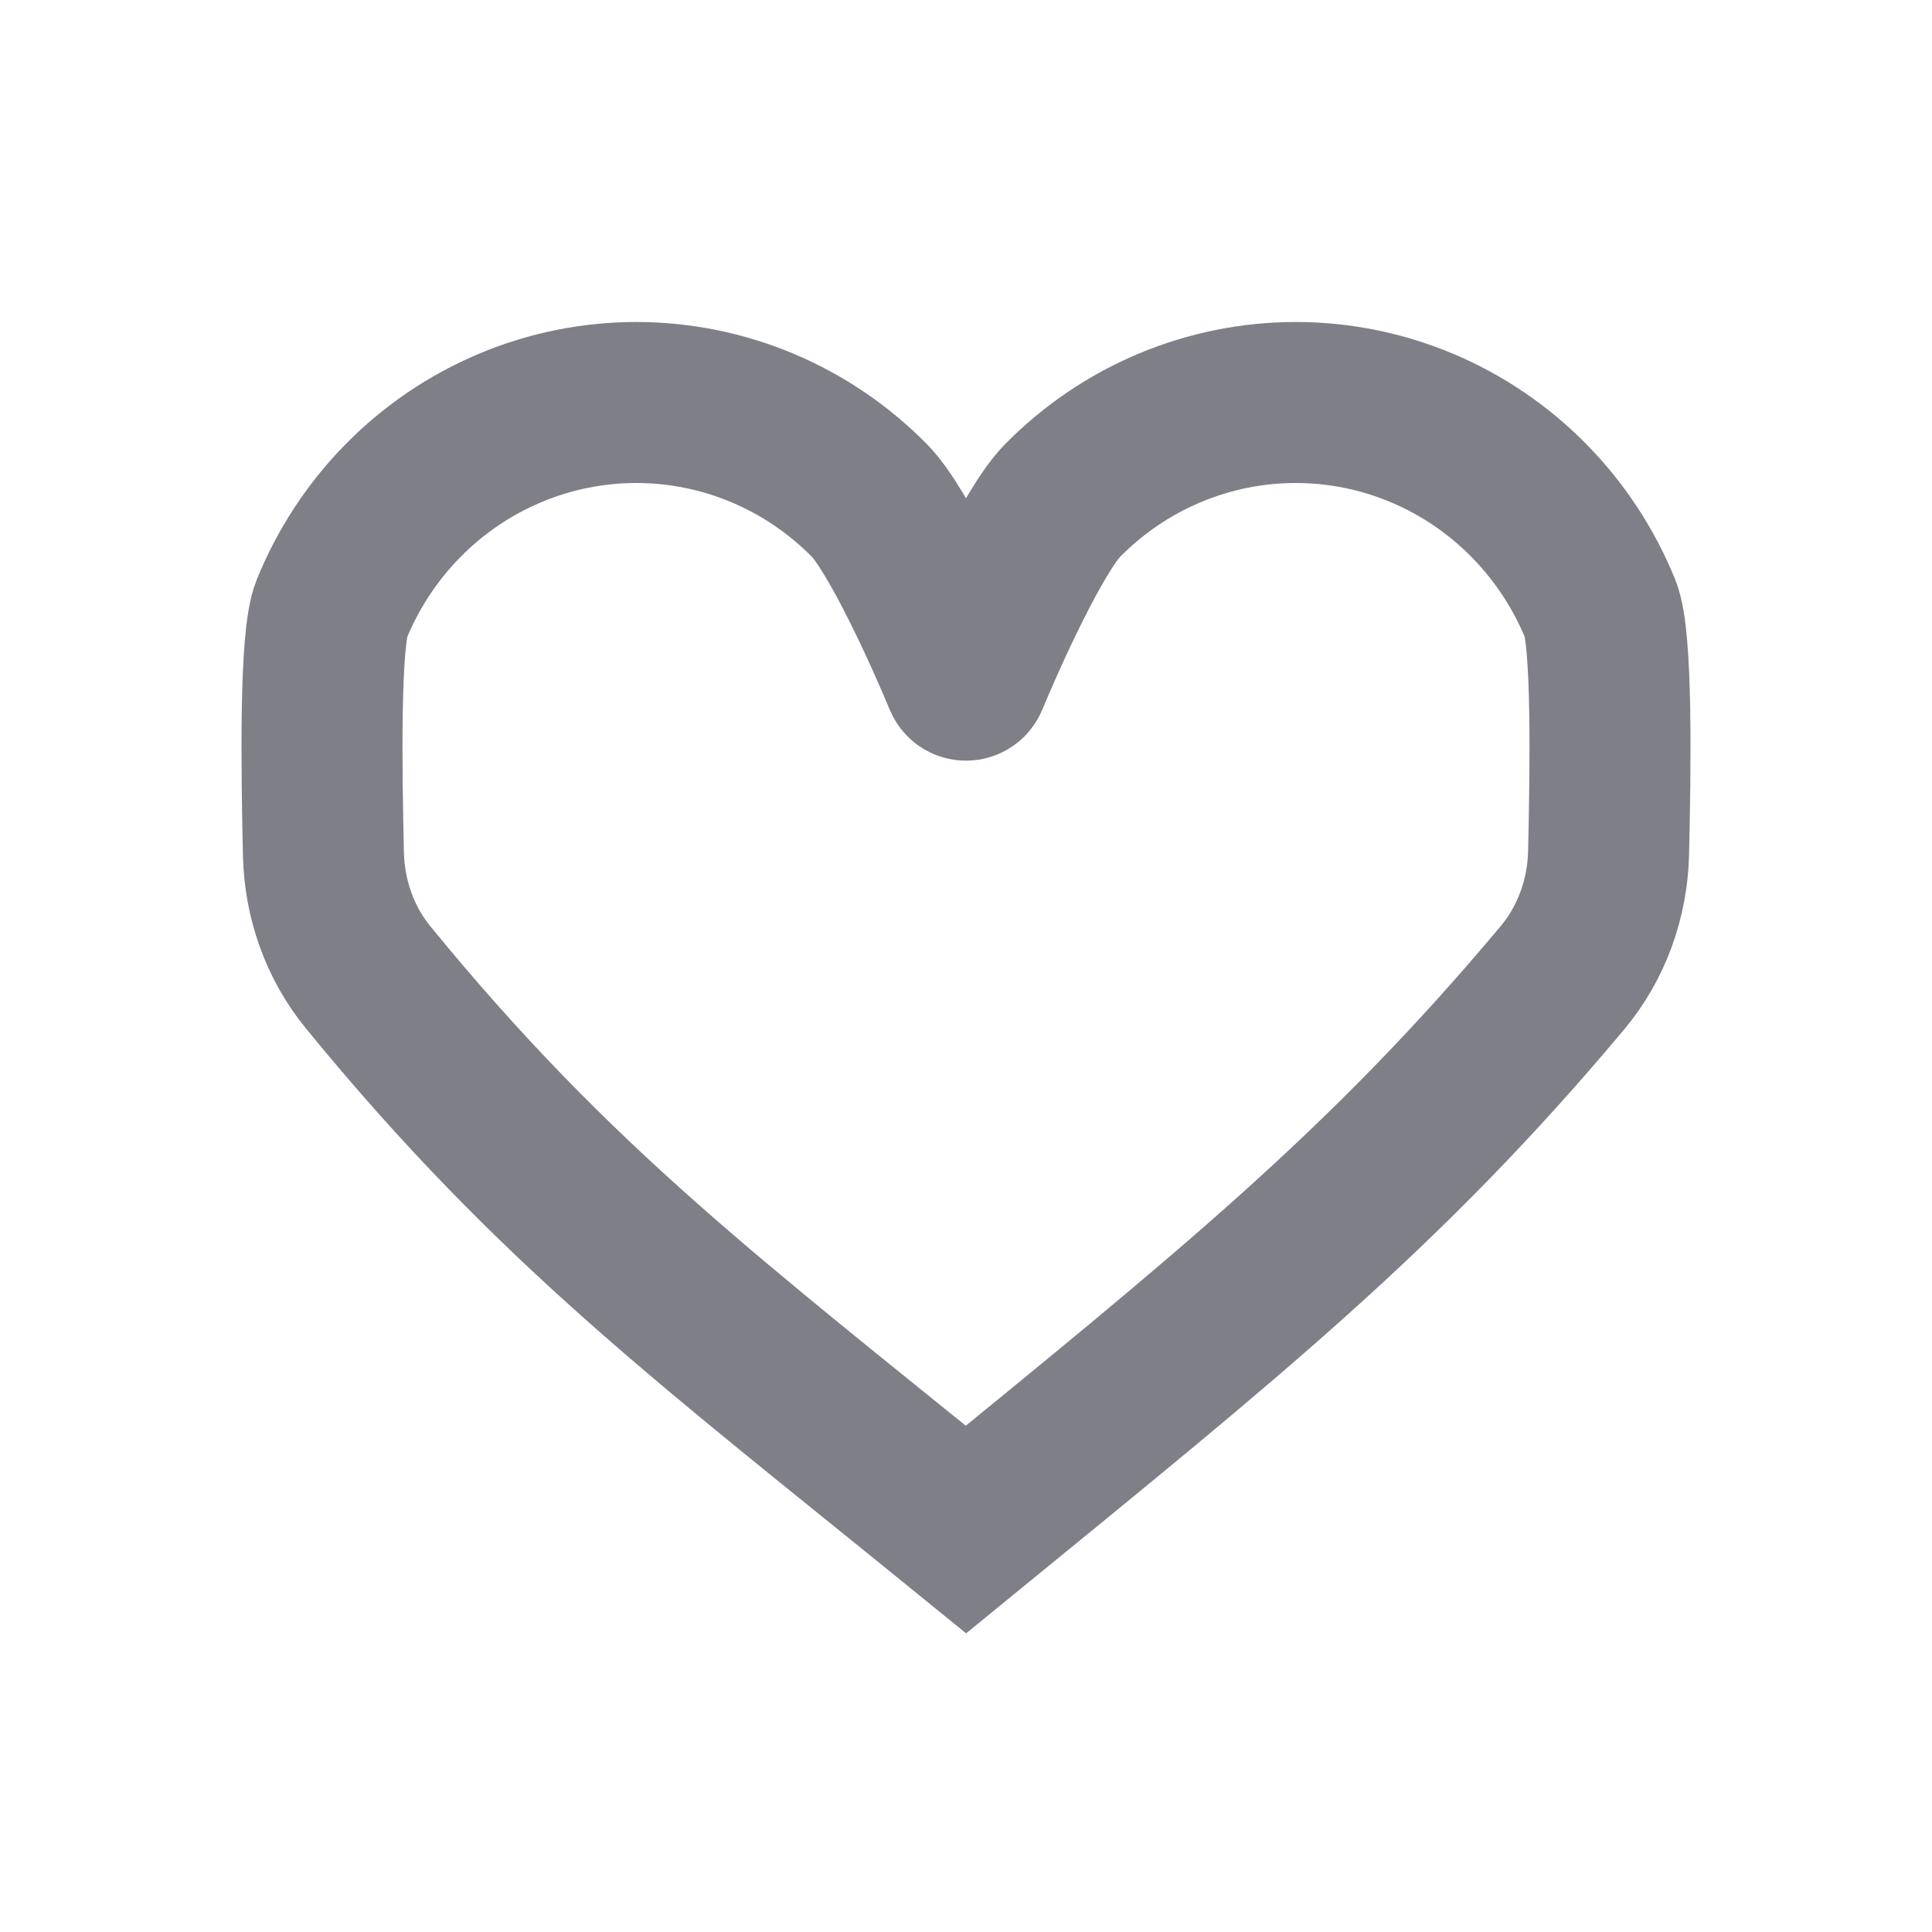<svg width="96" height="96" viewBox="0 0 96 96" fill="none" xmlns="http://www.w3.org/2000/svg">
<path d="M16.48 30.265C15.879 31.736 15.975 38.198 16.071 42.436C16.122 44.661 16.877 46.831 18.285 48.554C27.649 60.017 35.439 65.789 48 76C60.973 65.402 68.814 59.128 77.64 48.581C79.095 46.842 79.879 44.634 79.93 42.368C80.026 38.129 80.118 31.728 79.52 30.265C78.697 28.247 77.49 26.414 75.969 24.87C74.448 23.326 72.641 22.101 70.654 21.266C68.666 20.43 66.535 20 64.384 20C62.232 20 60.102 20.43 58.114 21.266C56.126 22.101 54.32 23.326 52.799 24.87C51.331 26.36 48.995 31.559 48.093 33.735C48.059 33.817 47.941 33.817 47.907 33.735C47.005 31.559 44.669 26.36 43.201 24.87C41.68 23.326 39.874 22.101 37.886 21.266C35.898 20.43 33.768 20 31.616 20C29.465 20 27.334 20.43 25.346 21.266C23.359 22.101 21.553 23.326 20.031 24.87C18.51 26.414 17.303 28.247 16.48 30.265Z" stroke="#7F7F88" stroke-width="8" stroke-linecap="square"/>
</svg>
